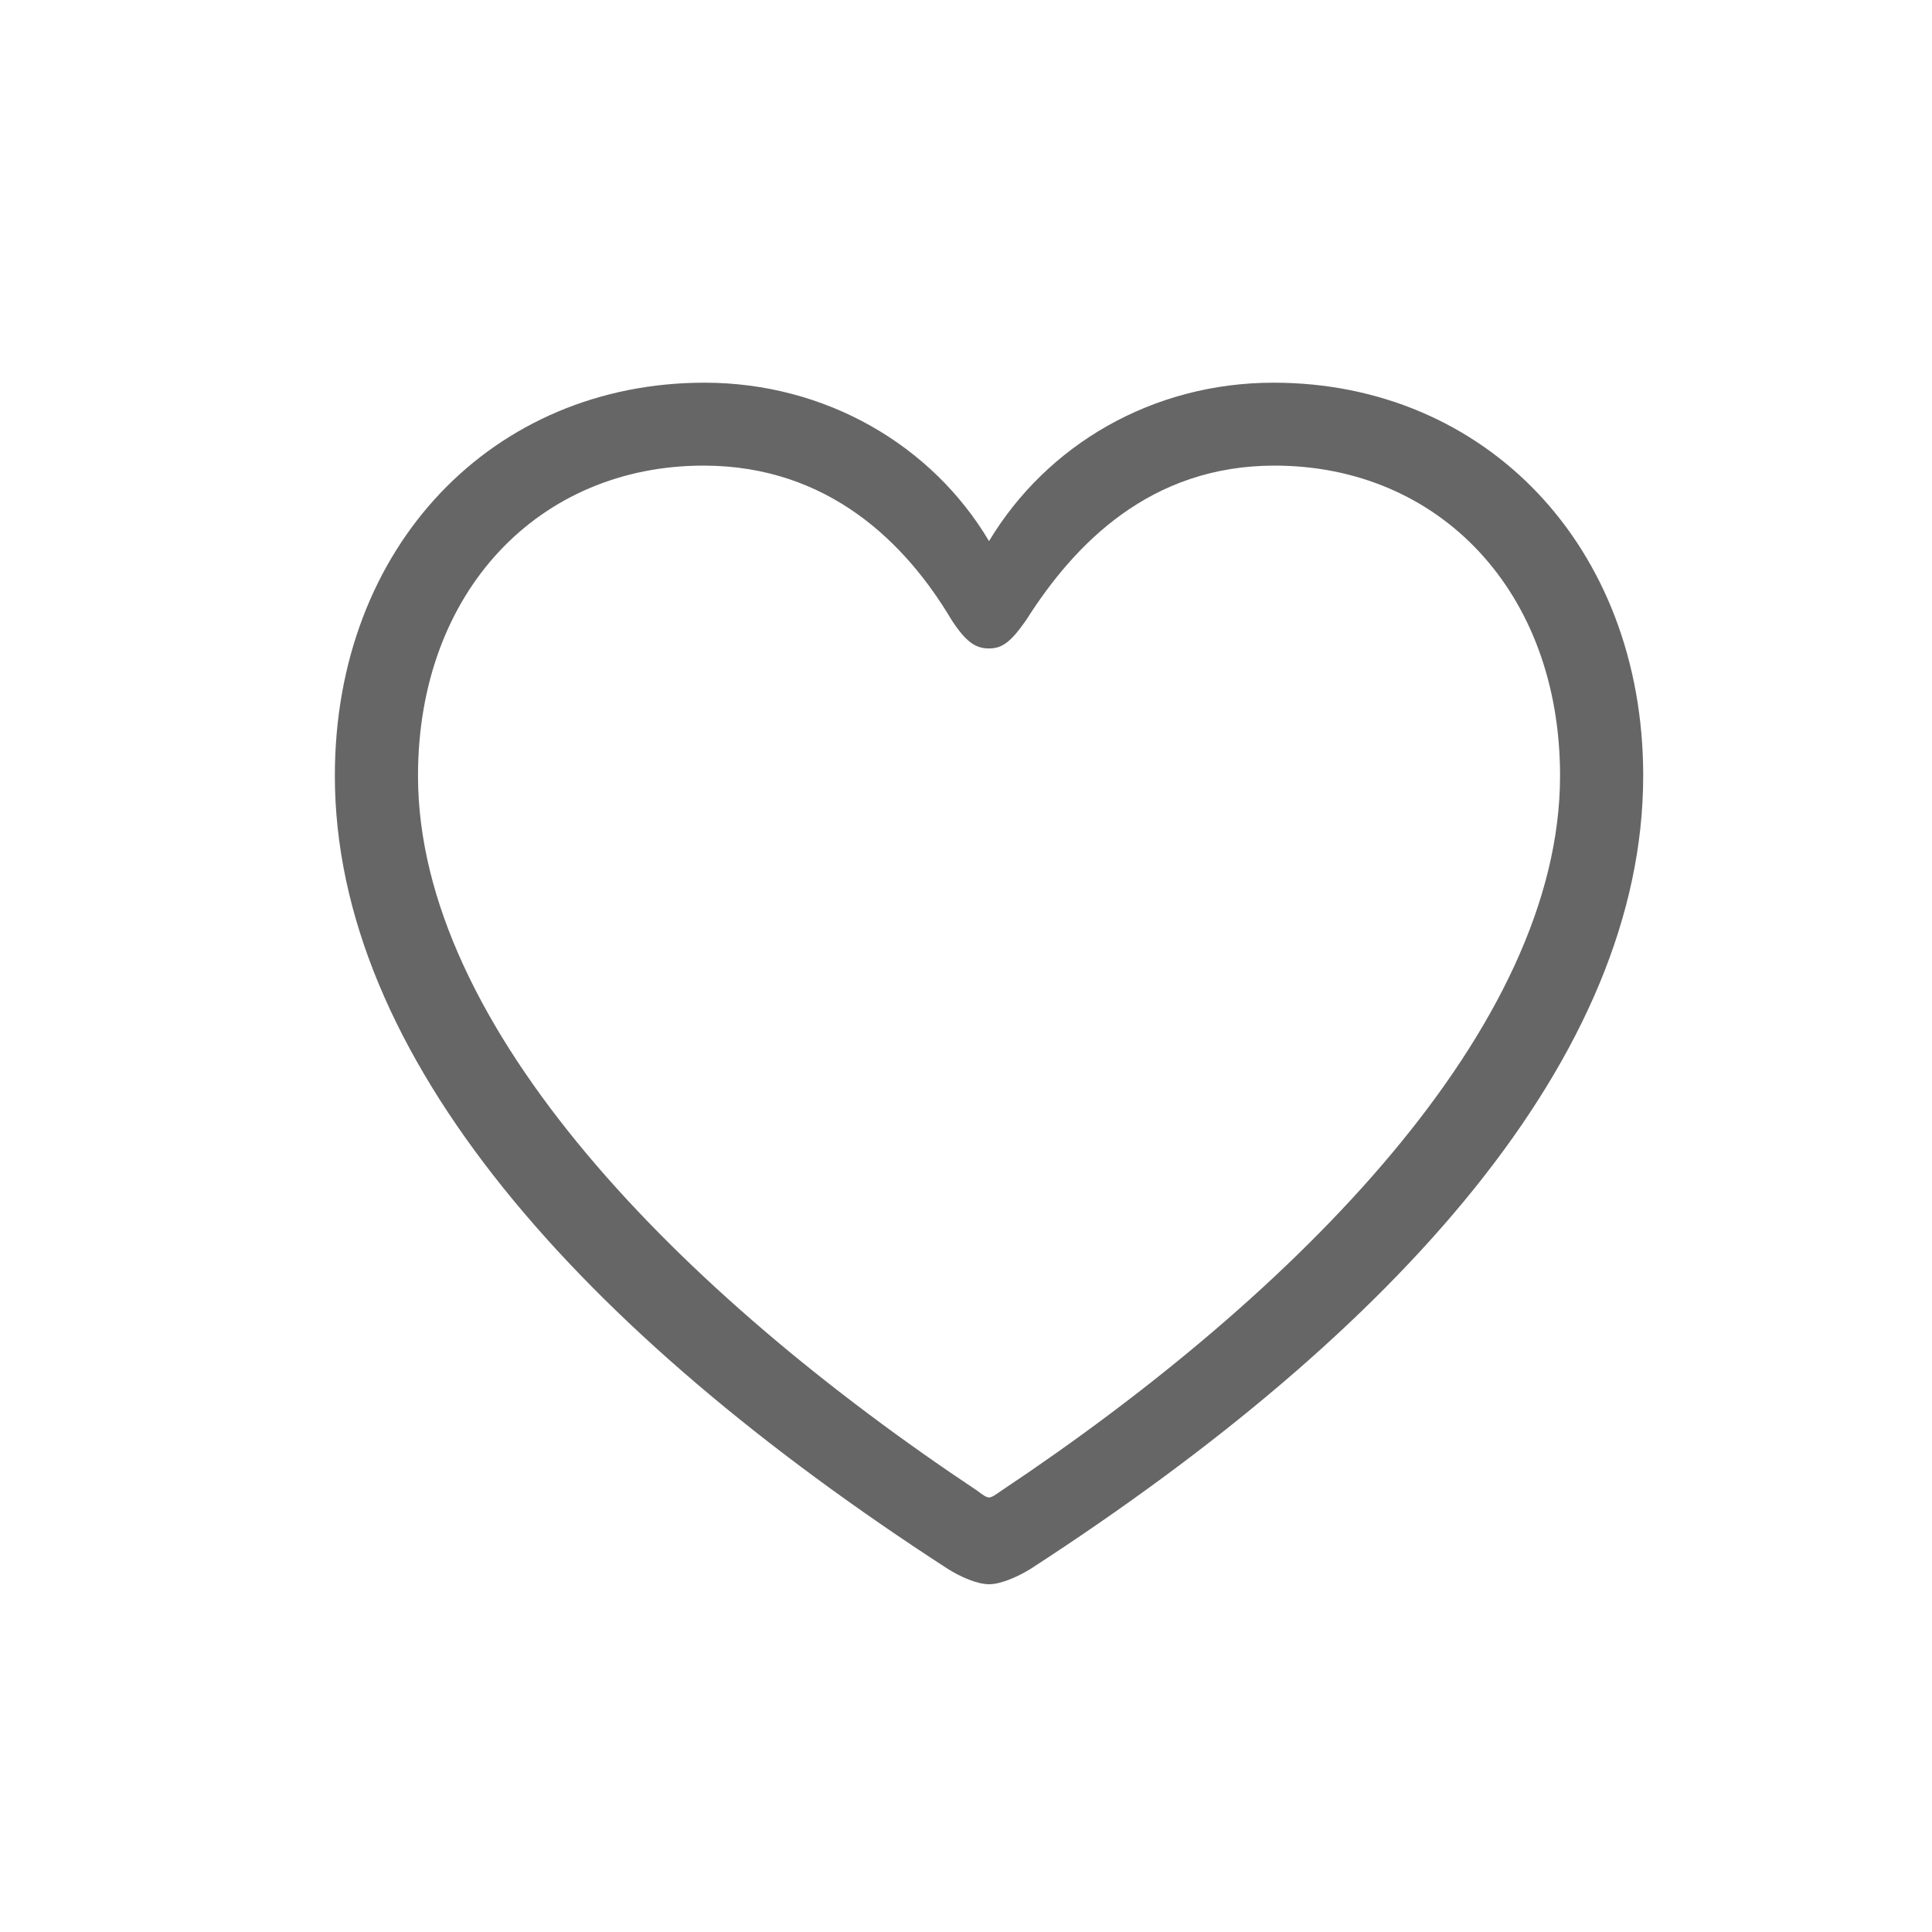 <svg width="25" height="25" viewBox="0 0 25 25" fill="none" xmlns="http://www.w3.org/2000/svg">
<path d="M4.333 10.038C4.333 13.658 7.497 17.214 12.267 20.303C12.422 20.4 12.64 20.5 12.798 20.5C12.956 20.5 13.174 20.4 13.333 20.303C18.1 17.214 21.263 13.658 21.263 10.038C21.263 7.065 19.216 4.952 16.48 4.952C14.911 4.952 13.546 5.757 12.798 7.002C12.063 5.763 10.686 4.952 9.116 4.952C6.38 4.952 4.333 7.065 4.333 10.038ZM5.409 10.038C5.409 7.649 6.978 6.025 9.104 6.025C10.716 6.025 11.721 7.025 12.312 8.02C12.498 8.306 12.622 8.391 12.798 8.391C12.974 8.391 13.086 8.3 13.281 8.02C13.905 7.037 14.884 6.025 16.492 6.025C18.618 6.025 20.187 7.649 20.187 10.038C20.187 13.293 16.789 16.736 12.954 19.292C12.883 19.342 12.833 19.377 12.798 19.377C12.763 19.377 12.713 19.342 12.649 19.292C8.807 16.736 5.409 13.293 5.409 10.038Z" fill="#666666"/>
</svg>
